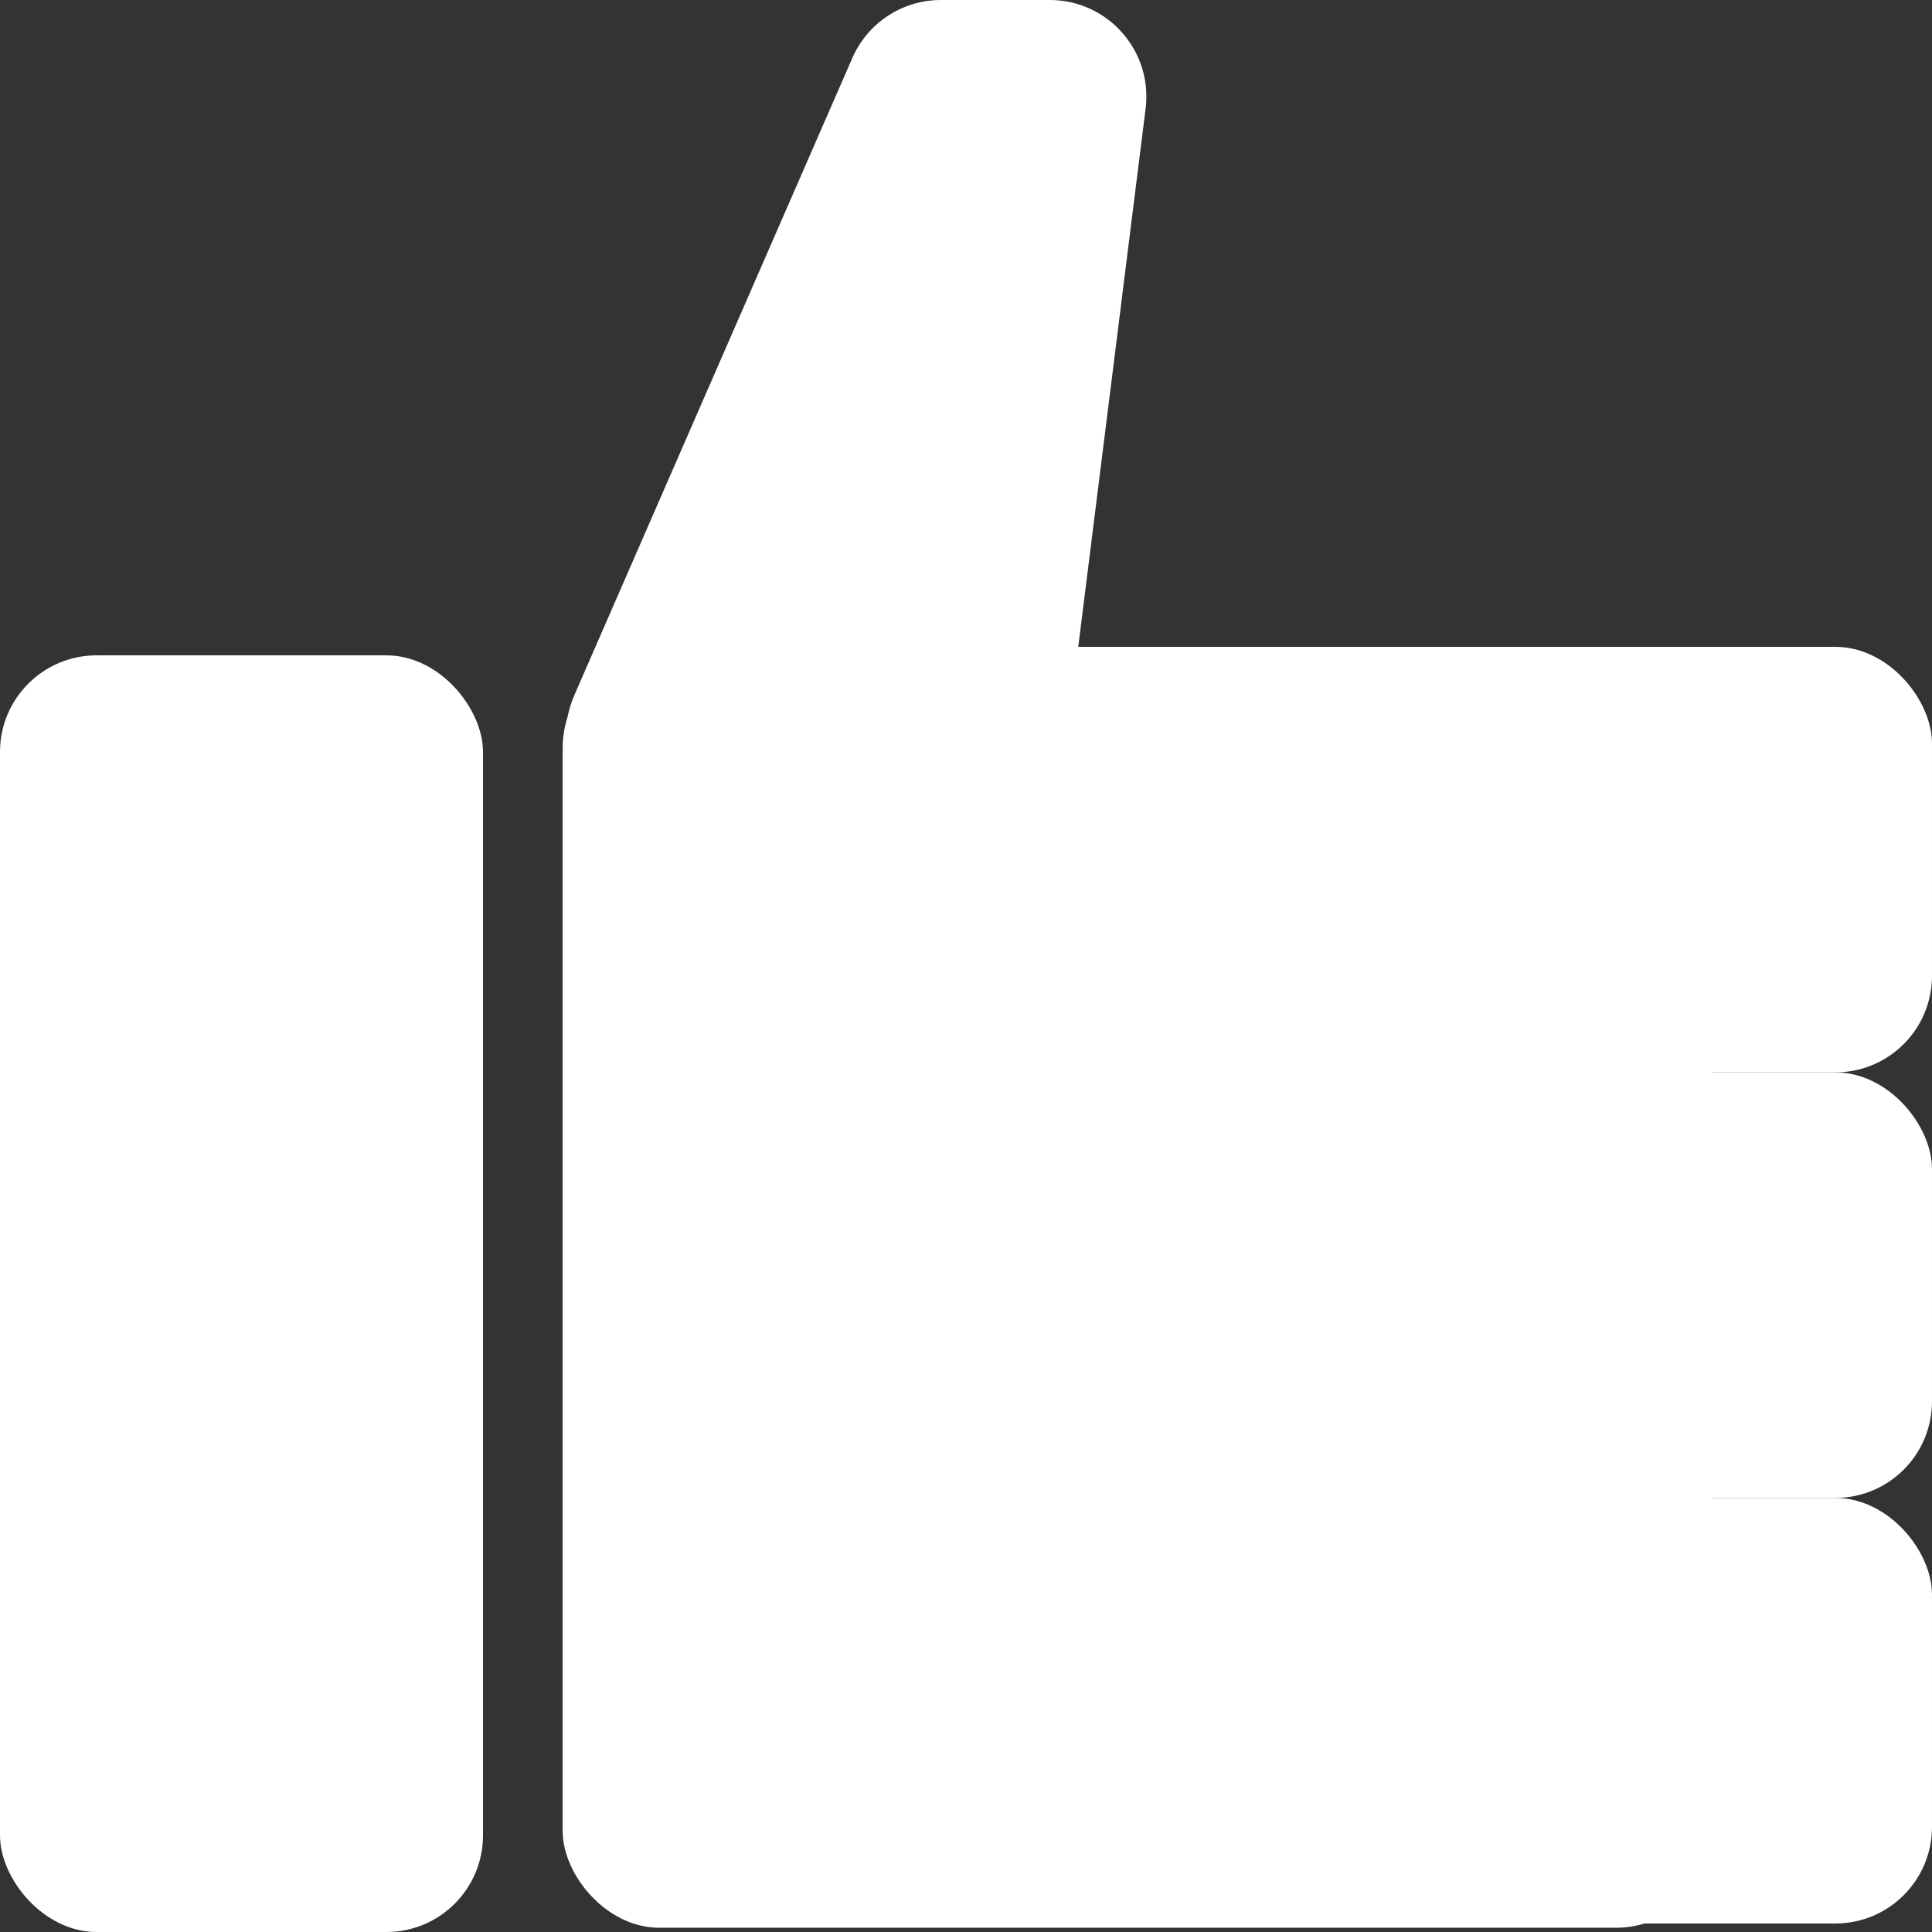 <svg width="300" height="300" viewBox="0 0 300 300" fill="none" xmlns="http://www.w3.org/2000/svg">
<rect x="0" y="0" width="300" height="300" fill="#333333" stroke="none"/>
<path d="M132.351 9.002C134.737 3.535 140.135 0 146.1 0H163.006C172.029 0 179.01 7.909 177.89 16.863L165.499 115.863C164.56 123.368 158.179 129 150.615 129H102.909C92.099 129 84.838 117.911 89.161 108.002L132.351 9.002Z" fill="white"/>
<rect x="87.37" y="101.101" width="178.571" height="198.238" rx="15" fill="white"/>
<rect x="121.428" y="100.44" width="178.571" height="66.079" rx="15" fill="white"/>
<rect x="121.428" y="232.599" width="178.571" height="66.079" rx="15" fill="white"/>
<rect x="121.428" y="166.52" width="178.571" height="66.079" rx="15" fill="white"/>
<rect y="101.762" width="75" height="198.238" rx="15" fill="white"/>
</svg>
